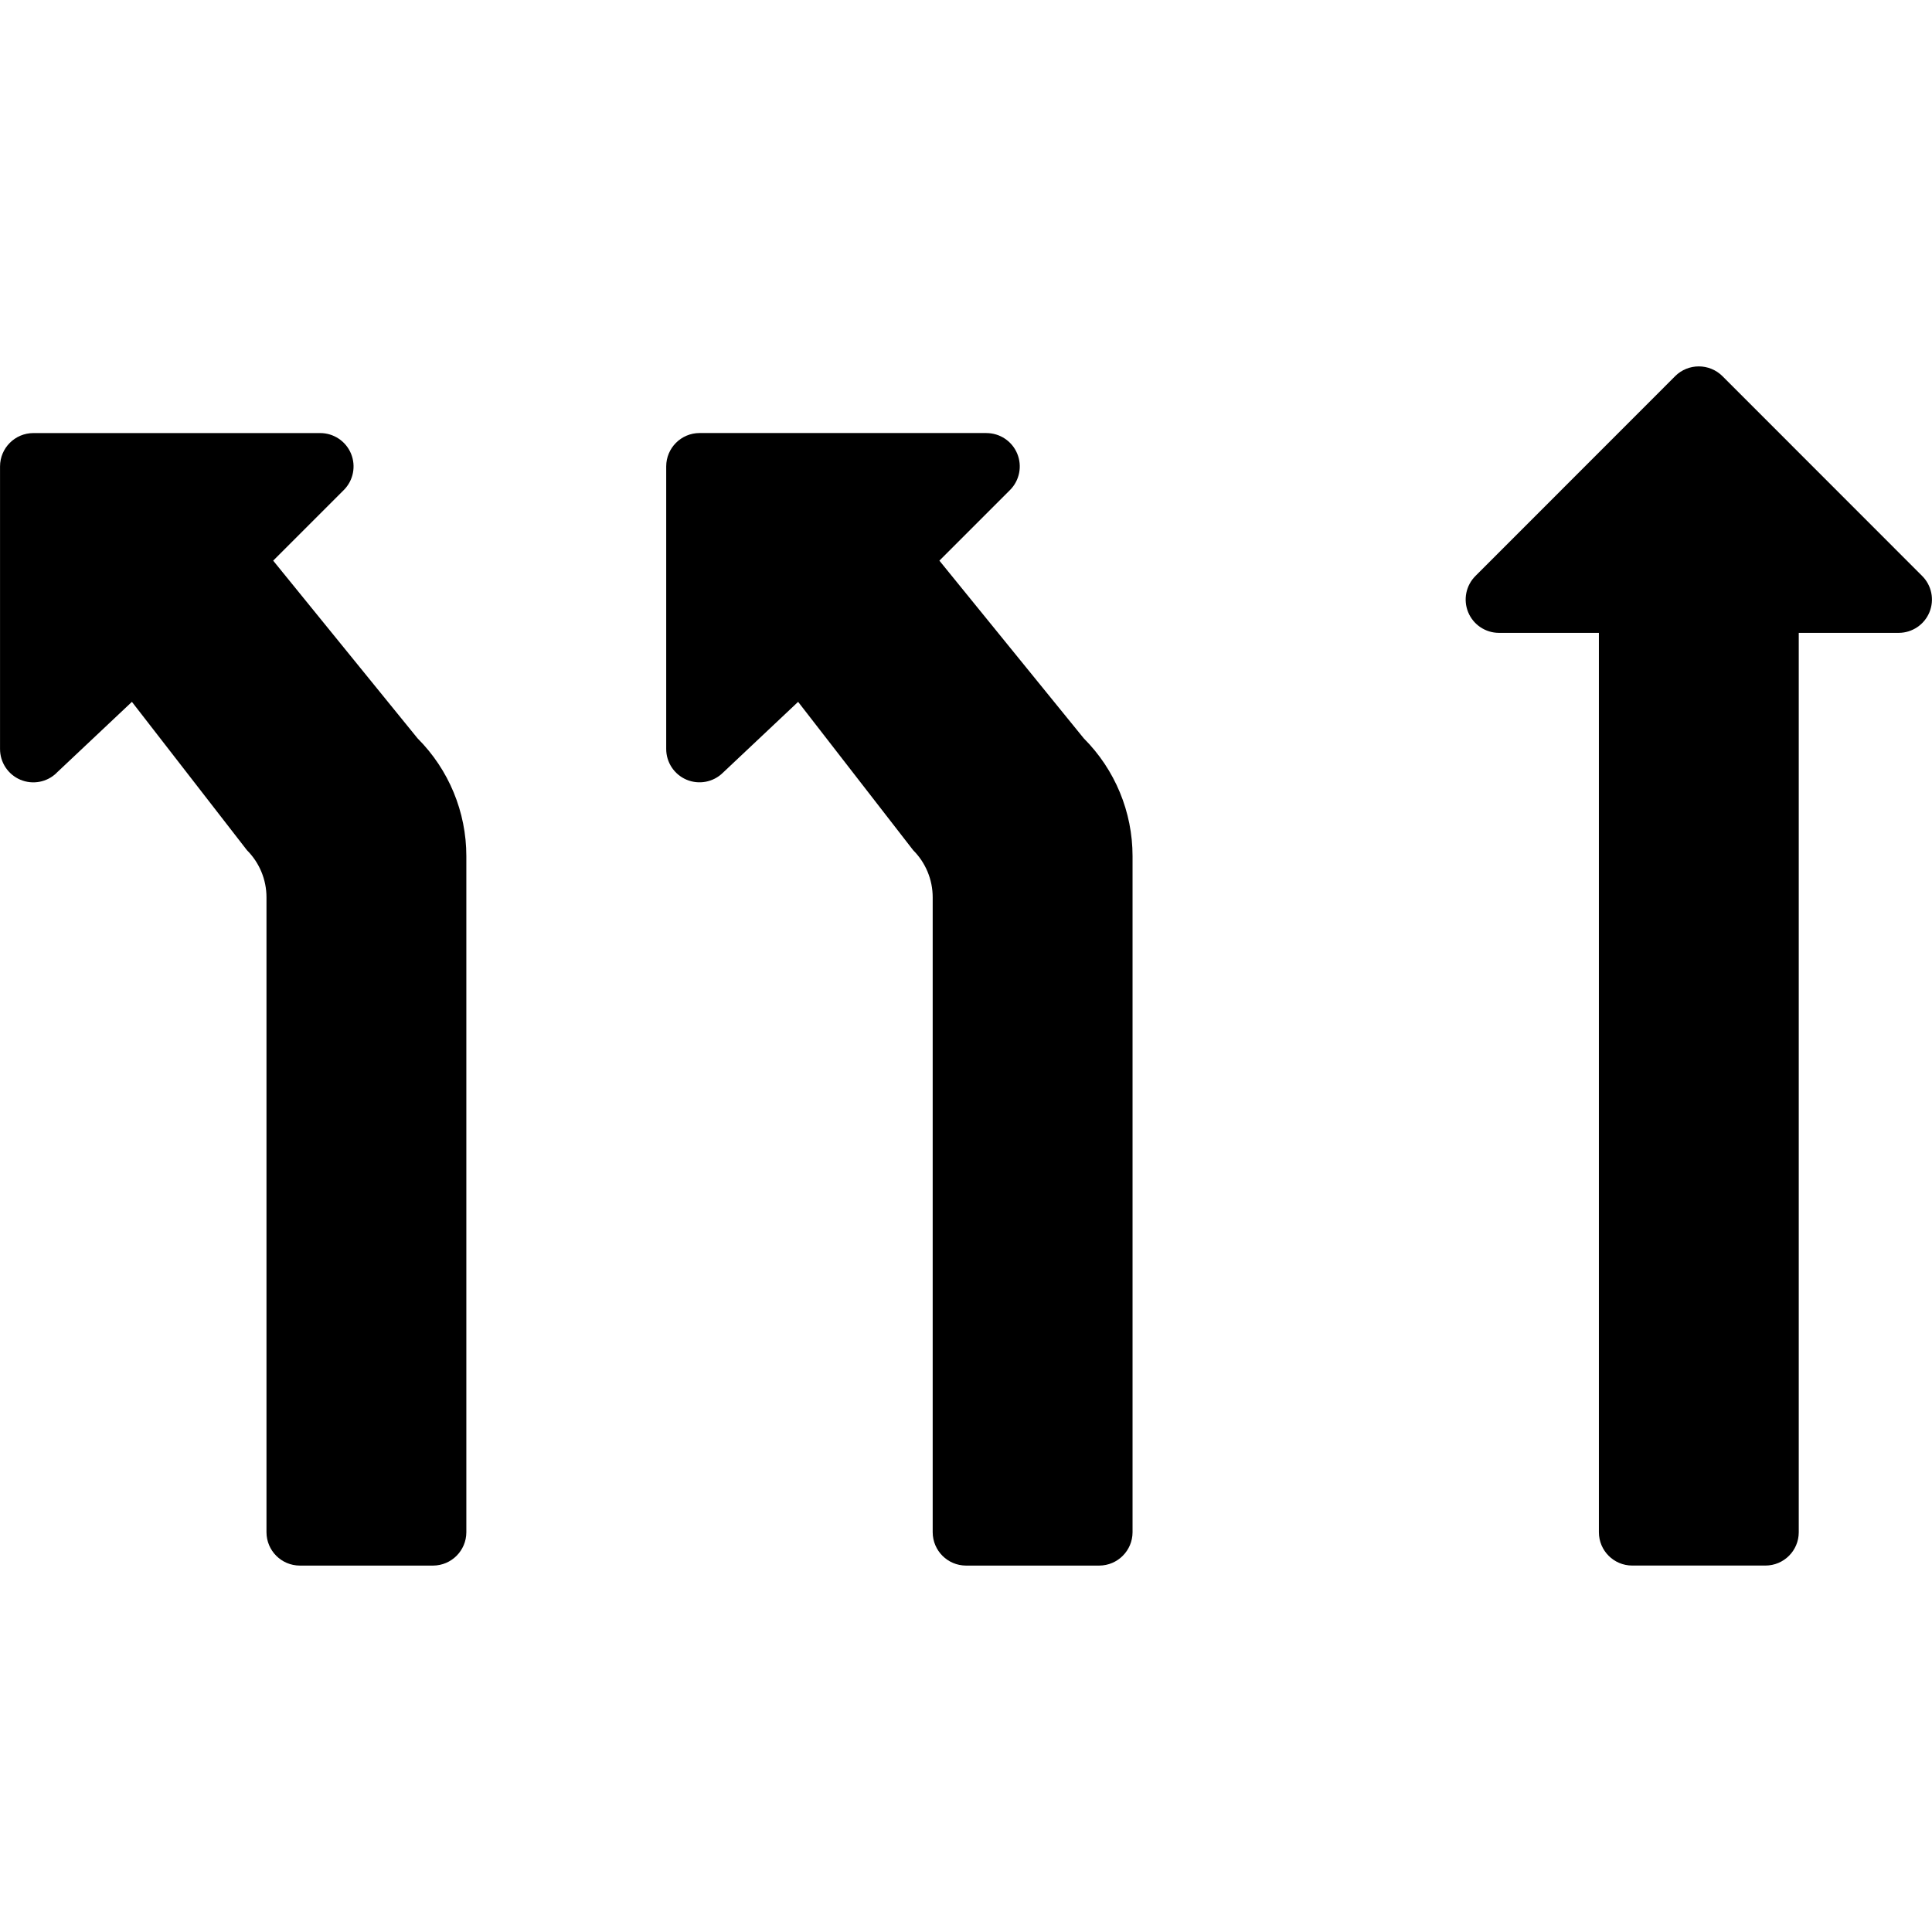 <svg height="512" viewBox="0 0 58 36" width="512" xmlns="http://www.w3.org/2000/svg"><g id="Page-1" fill="none" fill-rule="evenodd"><g id="020---Left-Two-Lanes-Arrow" fill="rgb(0,0,0)" fill-rule="nonzero"><path id="Shape" d="m50.29.292-5.994 5.997c-.287.285-.374.715-.221 1.089s.517.619.921.621h3.004v27c0 .552.448 1 1 1h4c.552 0 1-.448 1-1v-27h3.003c.404-.002.768-.247.921-.621s.066-.804-.221-1.089l-5.994-5.997c-.393-.39-1.027-.39-1.42 0z"/><path id="Shape" d="m1.7 12.2 2.26-2.13 3.454 4.454c.375.375.586.884.586 1.414v19.062c.002.552.448.998 1 1h4c.552-.002.998-.448 1-1v-20.299c-0-1.326-.527-2.598-1.464-3.535l-4.335-5.335 2.12-2.12c.286-.286.372-.717.217-1.092-.155-.374-.52-.618-.925-.618h-8.612c-.552.002-.998.448-1 1v8.48c-.002.404.238.769.61.927.372.157.802.076 1.09-.207z"/><path id="Shape" d="m29.612 2h-8.612c-.552.002-.998.448-1 1v8.48c-.002.404.238.769.61.927.372.157.802.076 1.09-.207l2.26-2.13 3.454 4.454c.375.375.586.884.586 1.414v19.062c.002.552.448.998 1 1h4c.552-.002.998-.448 1-1v-20.299c-0-1.326-.527-2.598-1.464-3.535l-4.335-5.335 2.12-2.12c.286-.286.372-.717.217-1.092-.155-.374-.52-.618-.925-.618z"/></g></g></svg>